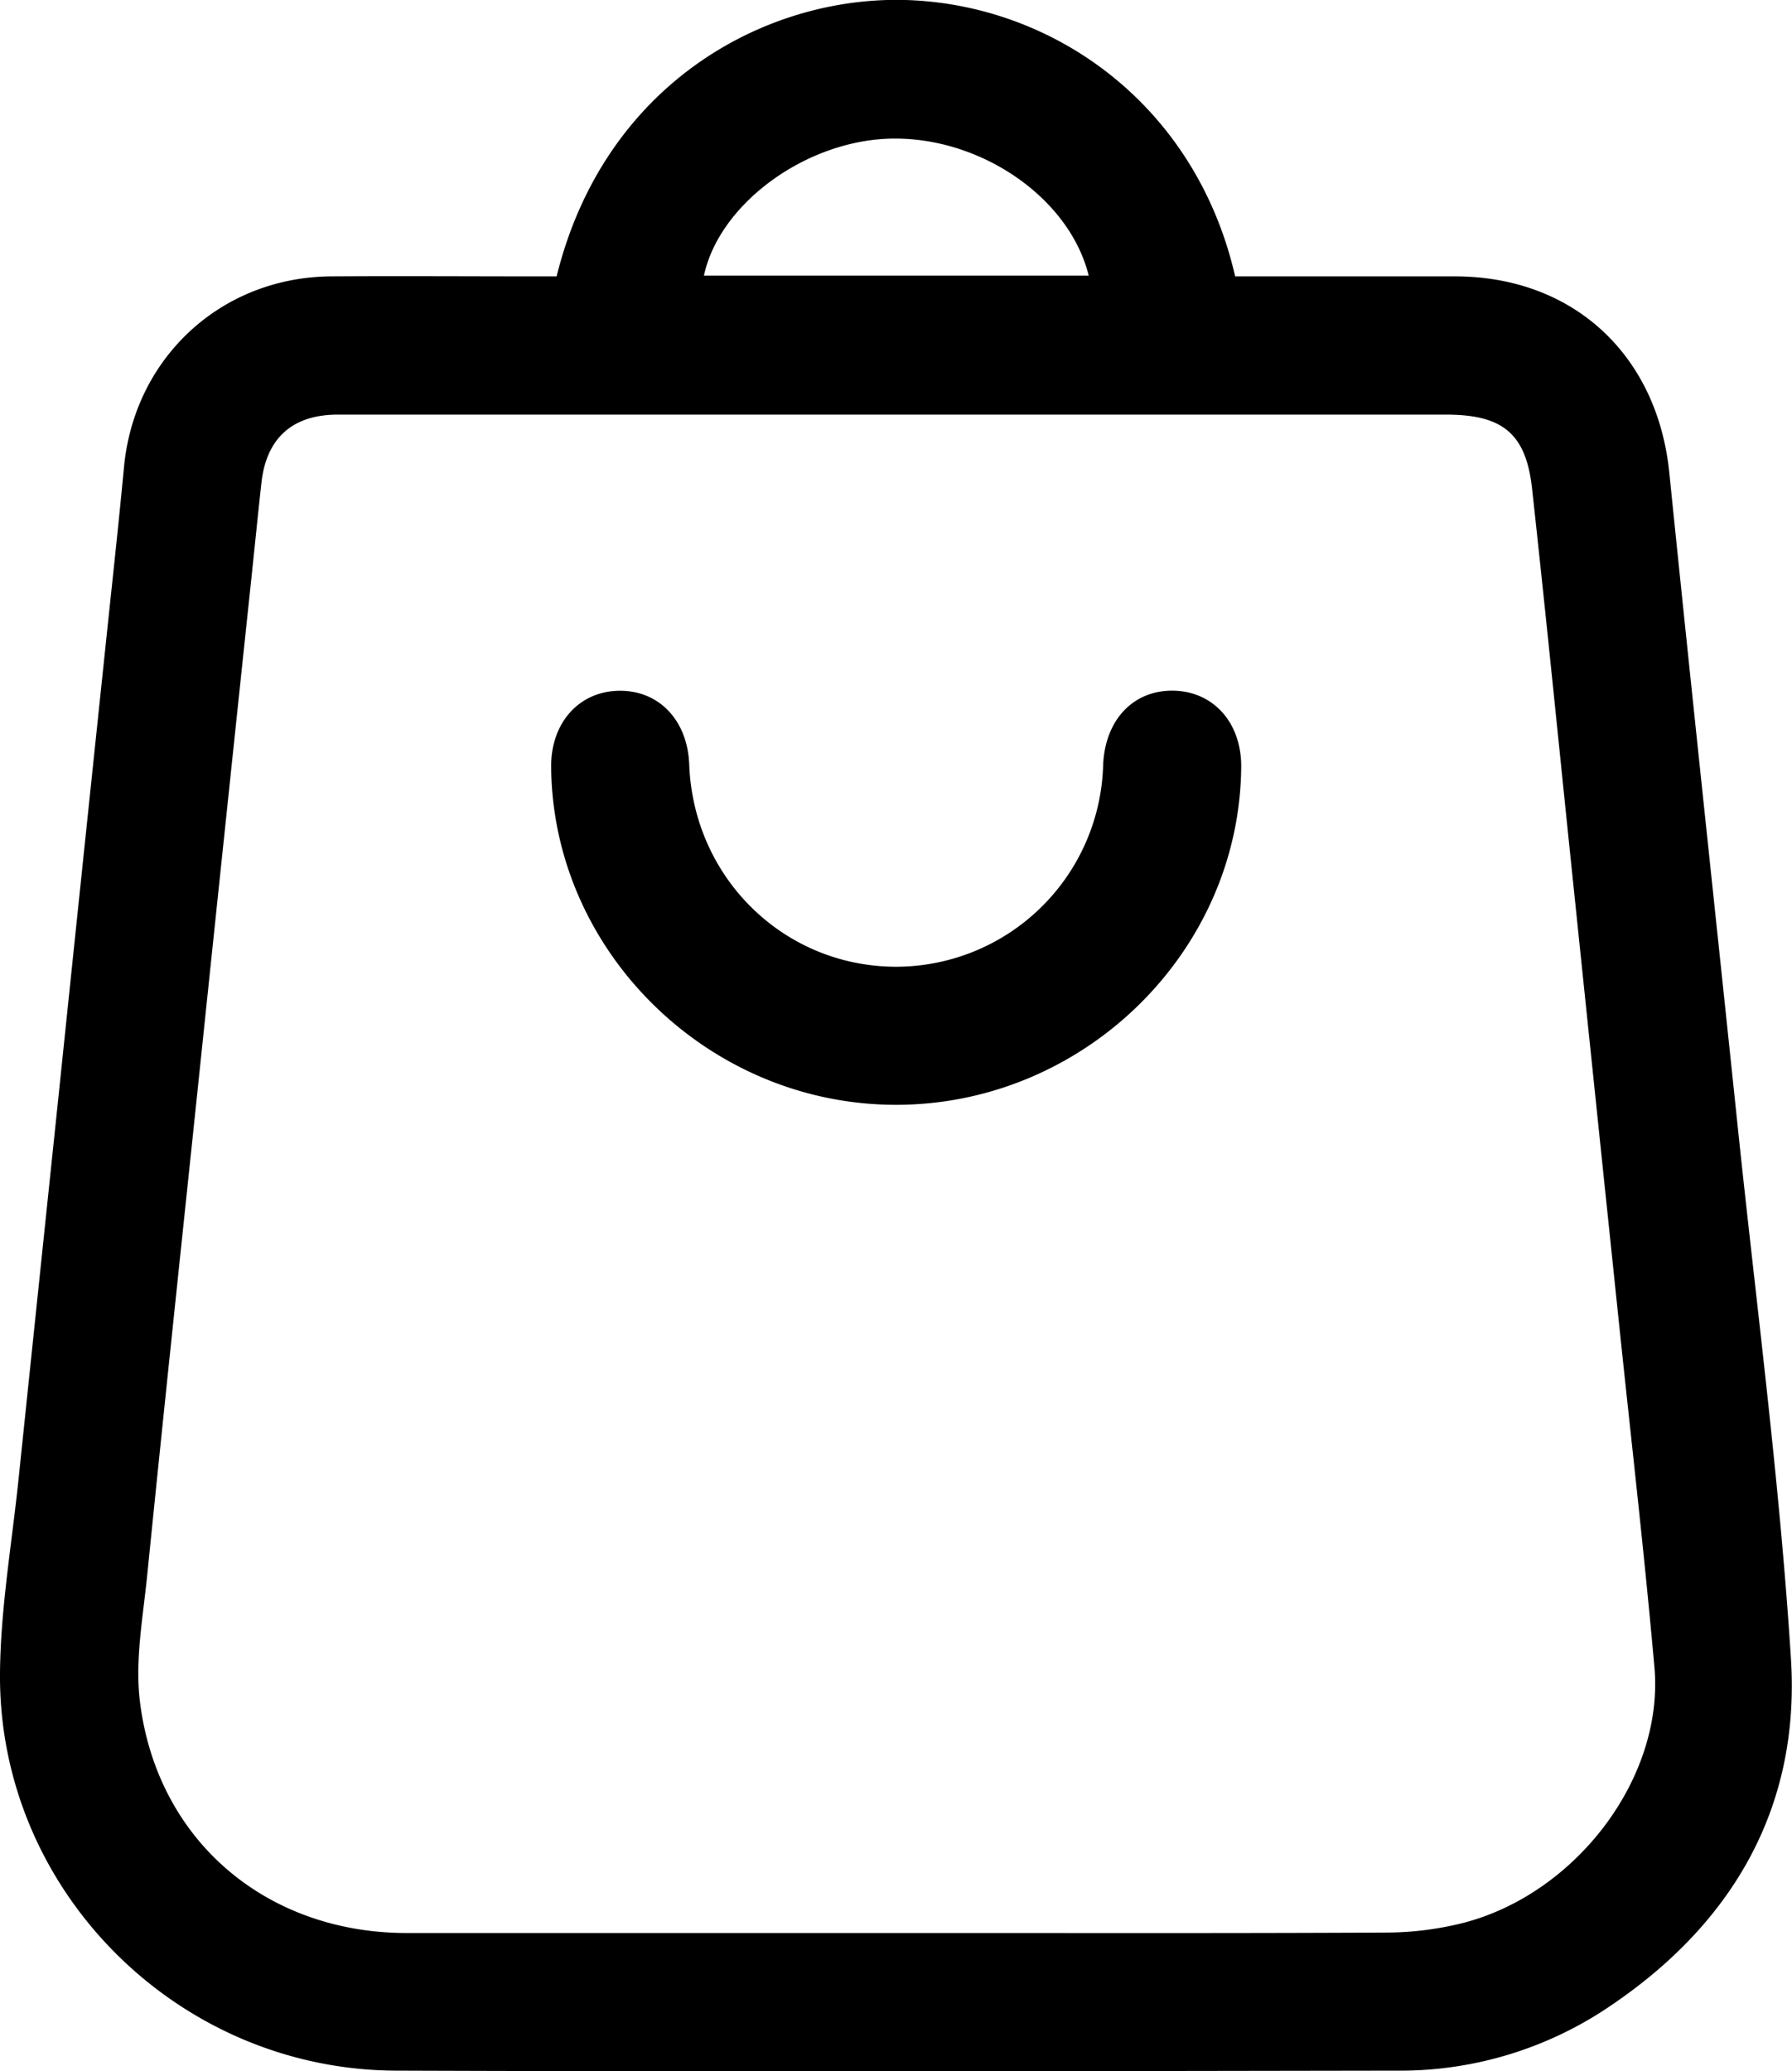 <svg id="Layer_1" data-name="Layer 1" xmlns="http://www.w3.org/2000/svg" viewBox="0 0 311.64 360.19"><path d="M302,194c-3.9-37.28-7.91-74.54-11.7-111.82-2.08-20.46-16.67-34.06-37.15-34.12-11.5,0-23,0-34.5,0h-3.85c-6.68-29.18-30.53-46.63-55.88-48-24.74-1.34-53.68,13.82-62.12,48h-4c-11.75,0-23.5-.08-35.25,0-19.19.16-34.27,14.25-36,33.31-1,10.57-2.17,21.13-3.27,31.69q-4,38-7.94,76-3.59,34.29-7.16,68.59C2,268.78.1,279.84,0,290.91c-.34,37.76,30.83,69,68.84,69.16,58,.21,116,.09,174,0a64.9,64.9,0,0,0,36.19-10.58c21.94-14.4,34.13-34.88,32.42-61.16C309.45,256.85,305.25,225.47,302,194ZM155.25,24.1c15.53-.19,30.78,10.41,34.08,23.83H122.42C125.11,35.32,140.35,24.28,155.25,24.1Zm99.13,310.3a55.35,55.35,0,0,1-13.32,1.66c-21.29.11-42.57.09-63.86.08H70.78c-24.42,0-43.39-16-46.43-40.12-.91-7.17.5-14.67,1.24-22,2.84-28.22,5.84-56.42,8.79-84.62q4.69-44.91,9.44-89.82c.55-5.22,1.07-10.44,1.65-15.66.86-7.73,5.38-11.8,13.22-11.82,14.63,0,29.25,0,43.88,0h148.9c9.92,0,14,3.32,15,13.19,2.51,22.85,4.77,45.73,7.15,68.59q3.94,38,7.91,76c2.08,20,4.41,40,6.18,60C289.44,309.08,274.11,329.35,254.38,334.4Z"/><path d="M204.3,120.11c-7.11-.24-12.16,5-12.46,13a36.08,36.08,0,0,1-35.86,35c-19.55.05-35.37-15.35-36.12-35.17-.29-7.7-5.28-12.93-12.23-12.82s-11.84,5.59-11.78,13.23c.25,32.13,27.35,58.72,59.88,58.77s59.72-26.34,60.12-58.53C216,125.88,211.2,120.35,204.3,120.11Z"/></svg>